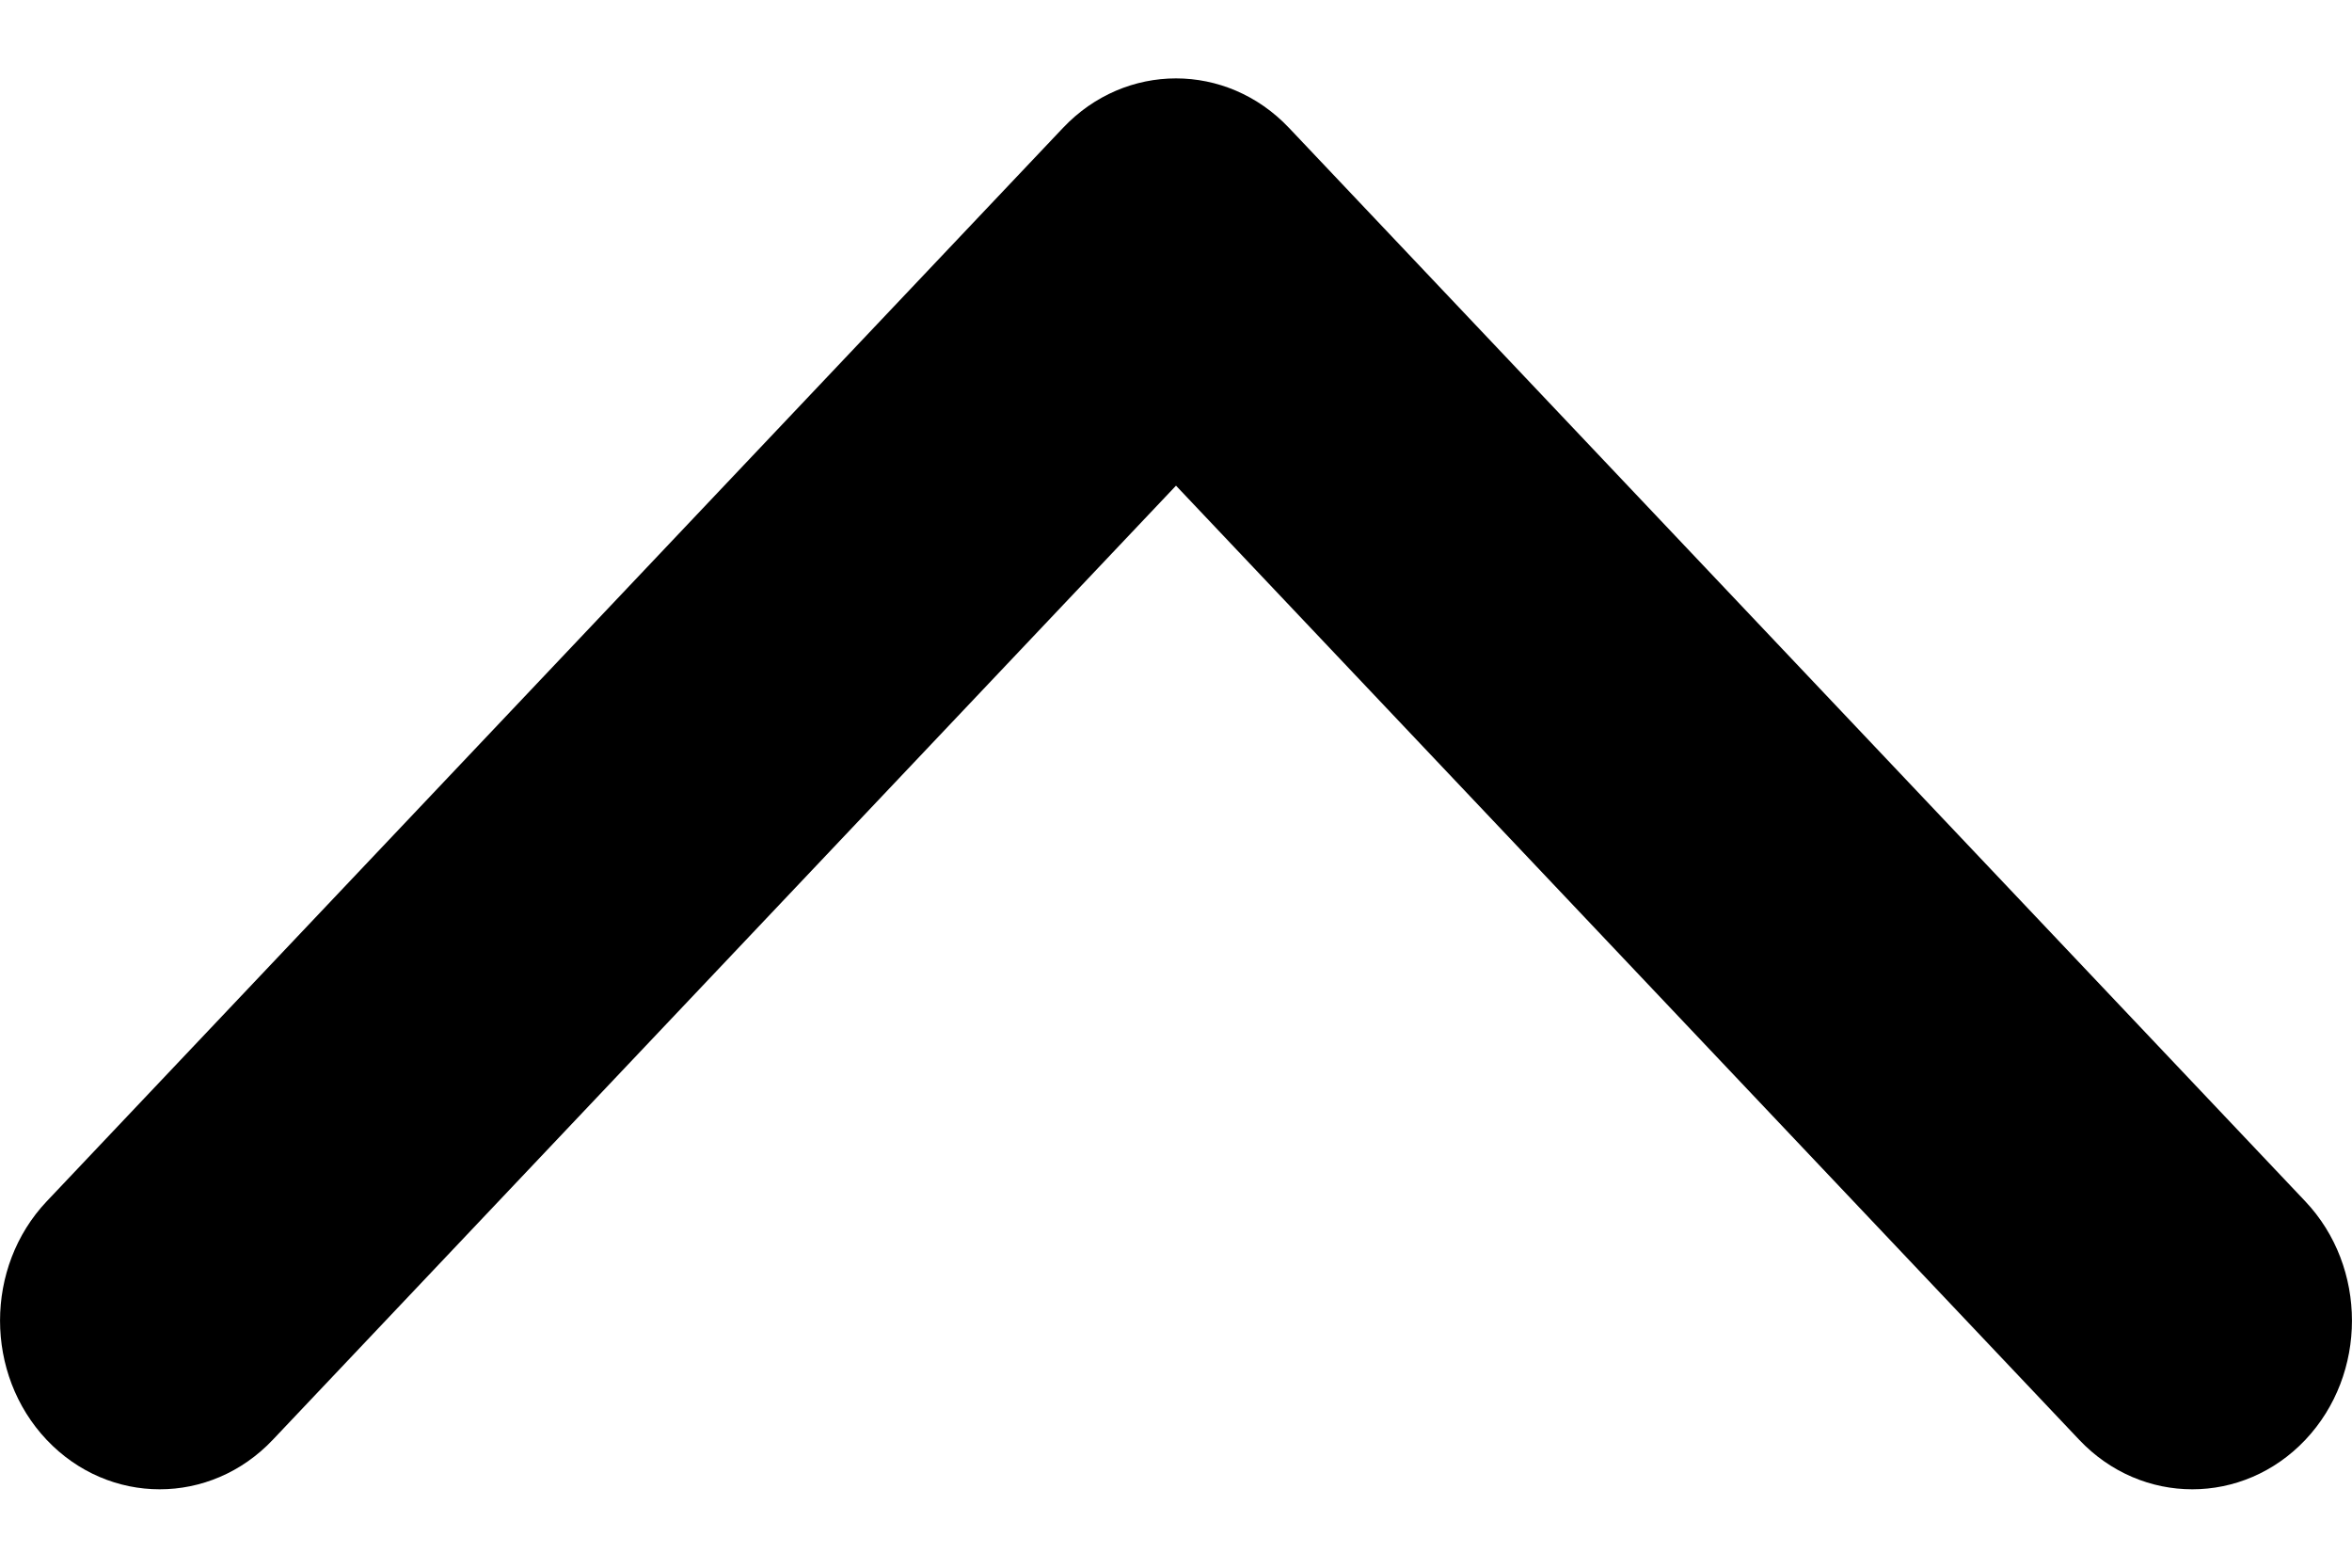 <svg width="15" height="10" viewBox="0 0 15 10" fill="none" xmlns="http://www.w3.org/2000/svg">
<path fill-rule="evenodd" clip-rule="evenodd" d="M14.702 7.663L8.22 0.815C7.822 0.395 7.178 0.395 6.78 0.815L0.298 7.663C-0.099 8.083 -0.099 8.765 0.298 9.185C0.696 9.605 1.341 9.605 1.739 9.185L7.5 3.098L13.261 9.185C13.659 9.605 14.304 9.605 14.702 9.185C15.099 8.765 15.099 8.083 14.702 7.663Z" fill="black"/>
</svg>
